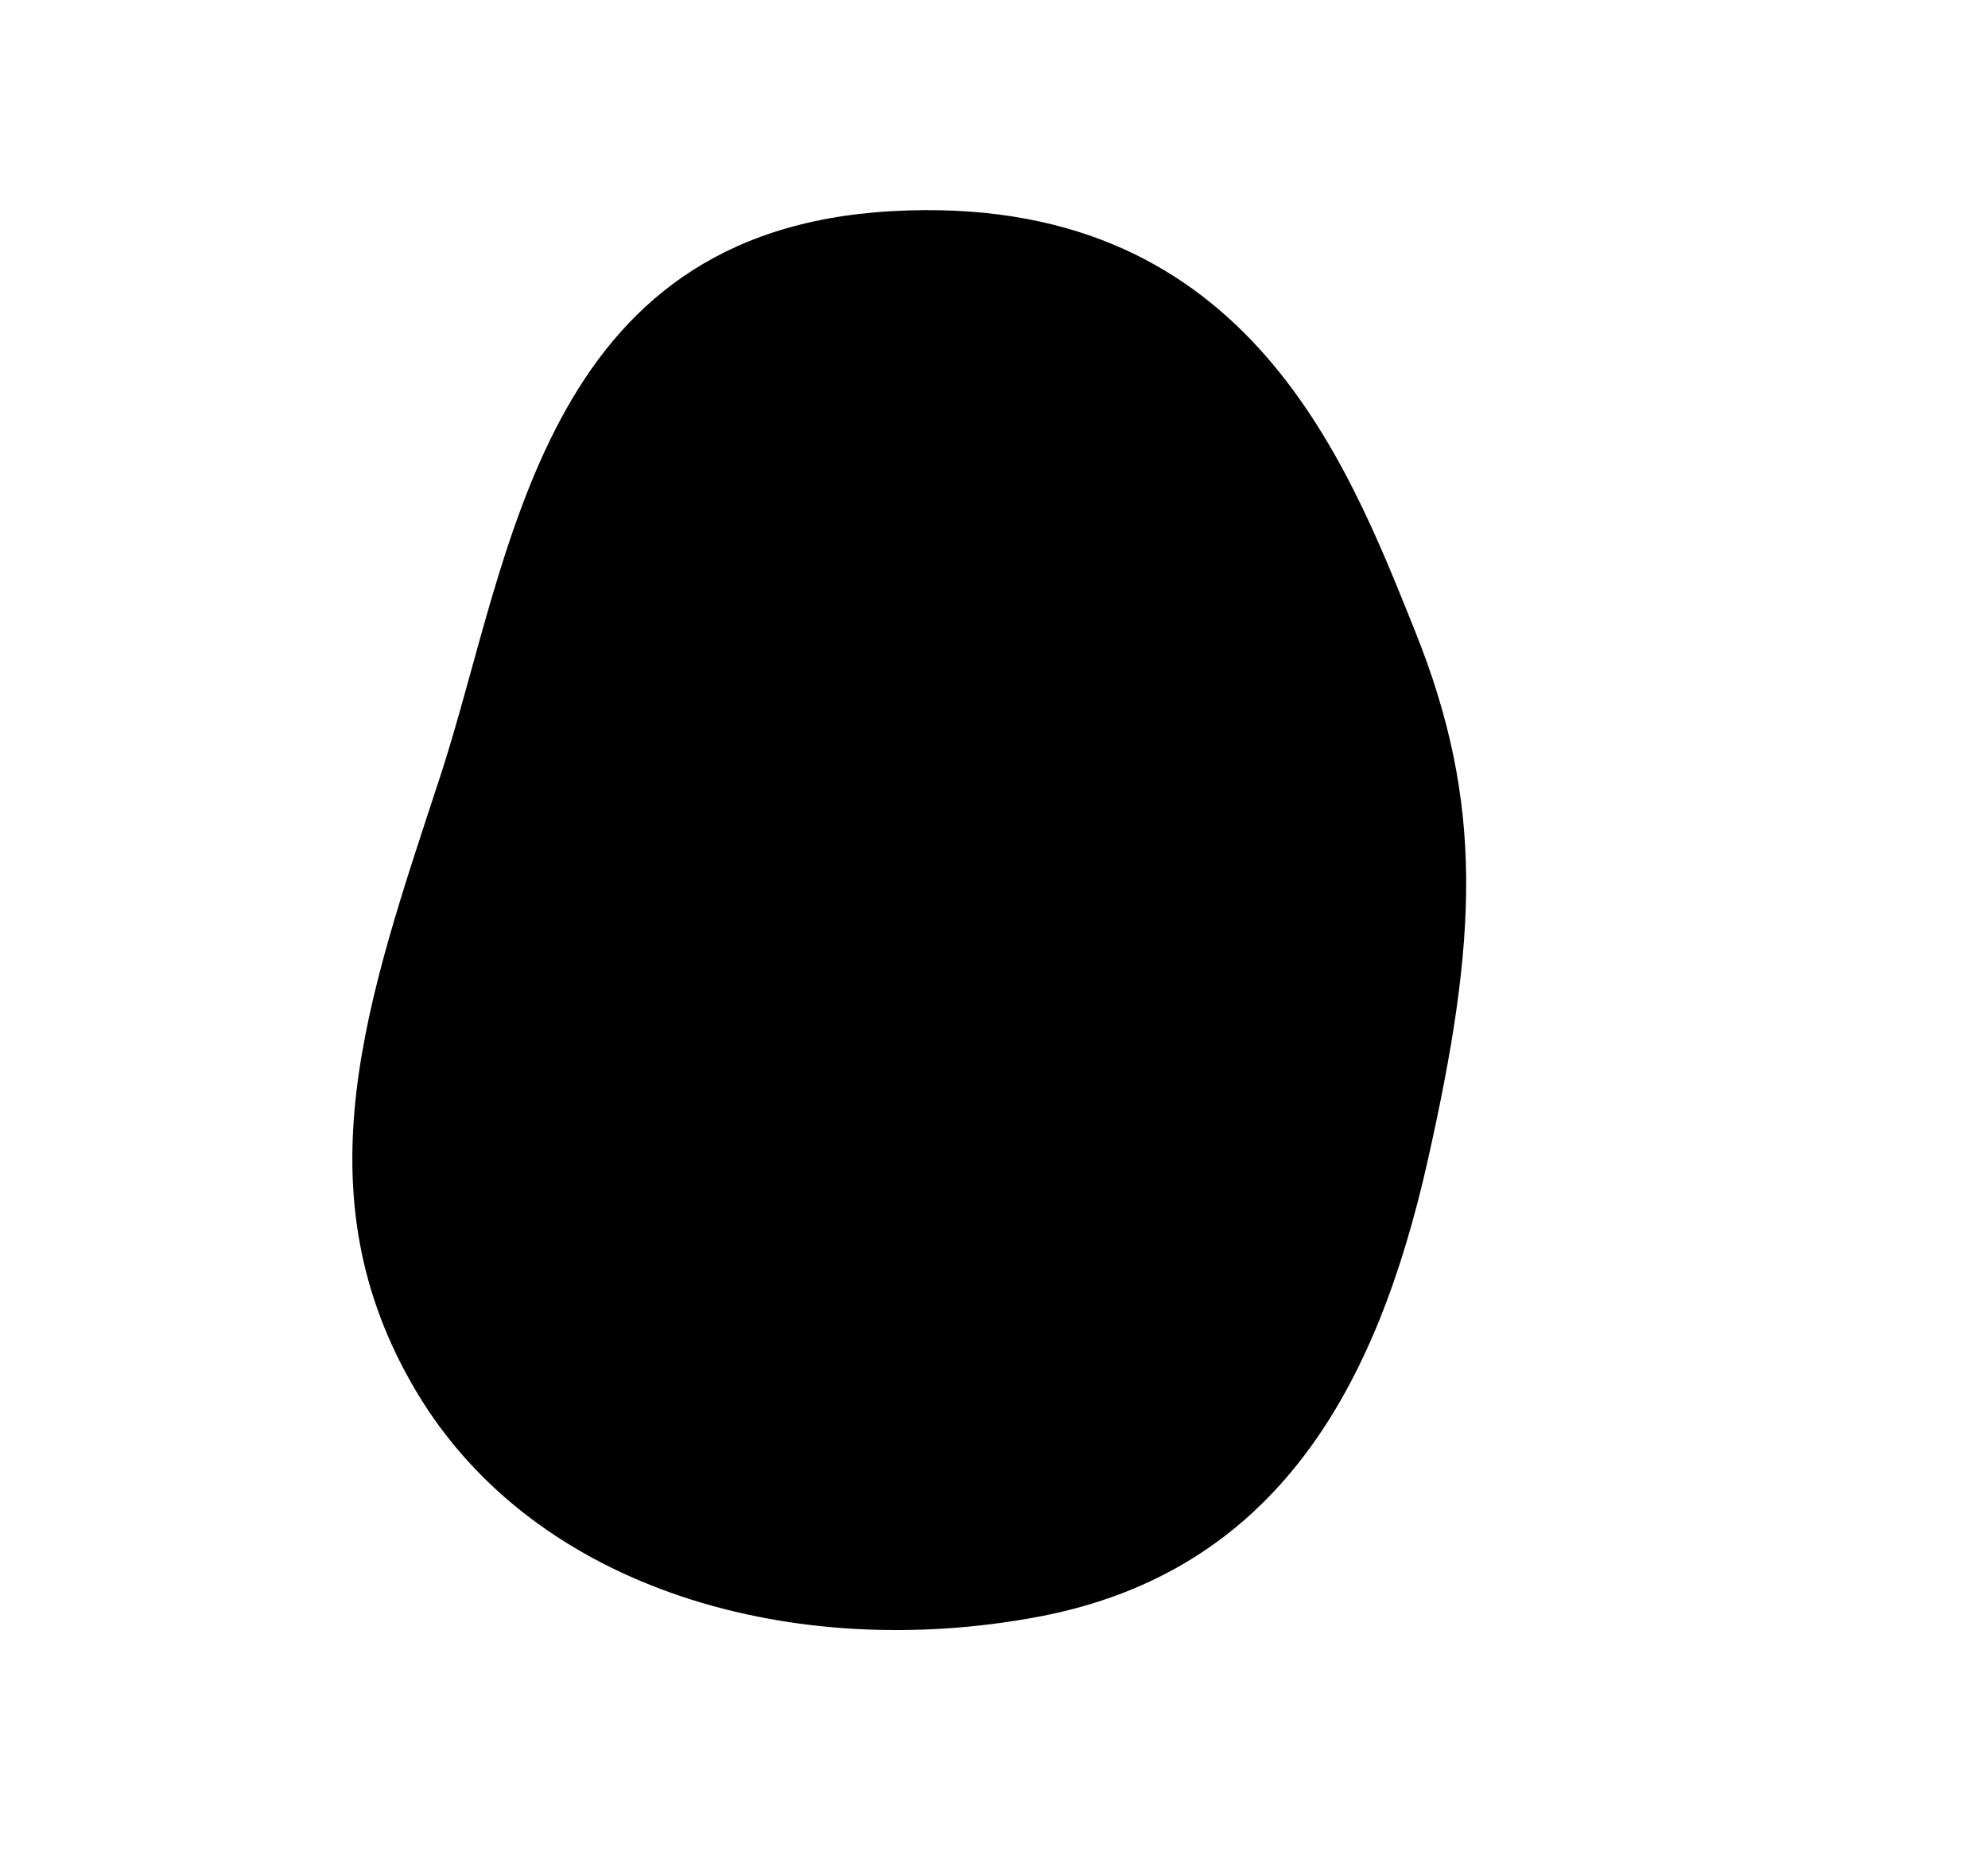 <svg xmlns="http://www.w3.org/2000/svg" xmlns:xlink="http://www.w3.org/1999/xlink" width="866" height="815" viewBox="0 0 866 815">
  <defs>
    <filter id="Tracé_142" x="48.525" y="80.748" width="584.949" height="728.505" filterUnits="userSpaceOnUse">
      <feOffset dy="28" input="SourceAlpha"/>
      <feGaussianBlur stdDeviation="3" result="blur"/>
      <feFlood flood-color="#ff7001" flood-opacity="0.588"/>
      <feComposite operator="in" in2="blur"/>
      <feComposite in="SourceGraphic"/>
    </filter>
    <clipPath id="clip-Plan_de_travail_3">
      <rect width="866" height="815"/>
    </clipPath>
  </defs>
  <g id="Plan_de_travail_3" data-name="Plan de travail – 3" clip-path="url(#clip-Plan_de_travail_3)">
    <rect width="866" height="815" fill="rgba(255,255,255,0)"/>
    <path id="Tracé_140" data-name="Tracé 140" d="M-2356.22,5522.419c4.616-98.956-2.6-157.39-45.526-226.329s-106.661-175.6-256.246-140.48-136.578,176.9-150.886,277.058-29.8,188.608,36.538,265.352,183.288,87.15,283.445,49.428S-2360.837,5621.374-2356.22,5522.419Z" transform="matrix(0.985, 0.174, -0.174, 0.985, 3903.665, -4523.798)"/>
  </g>
</svg>
